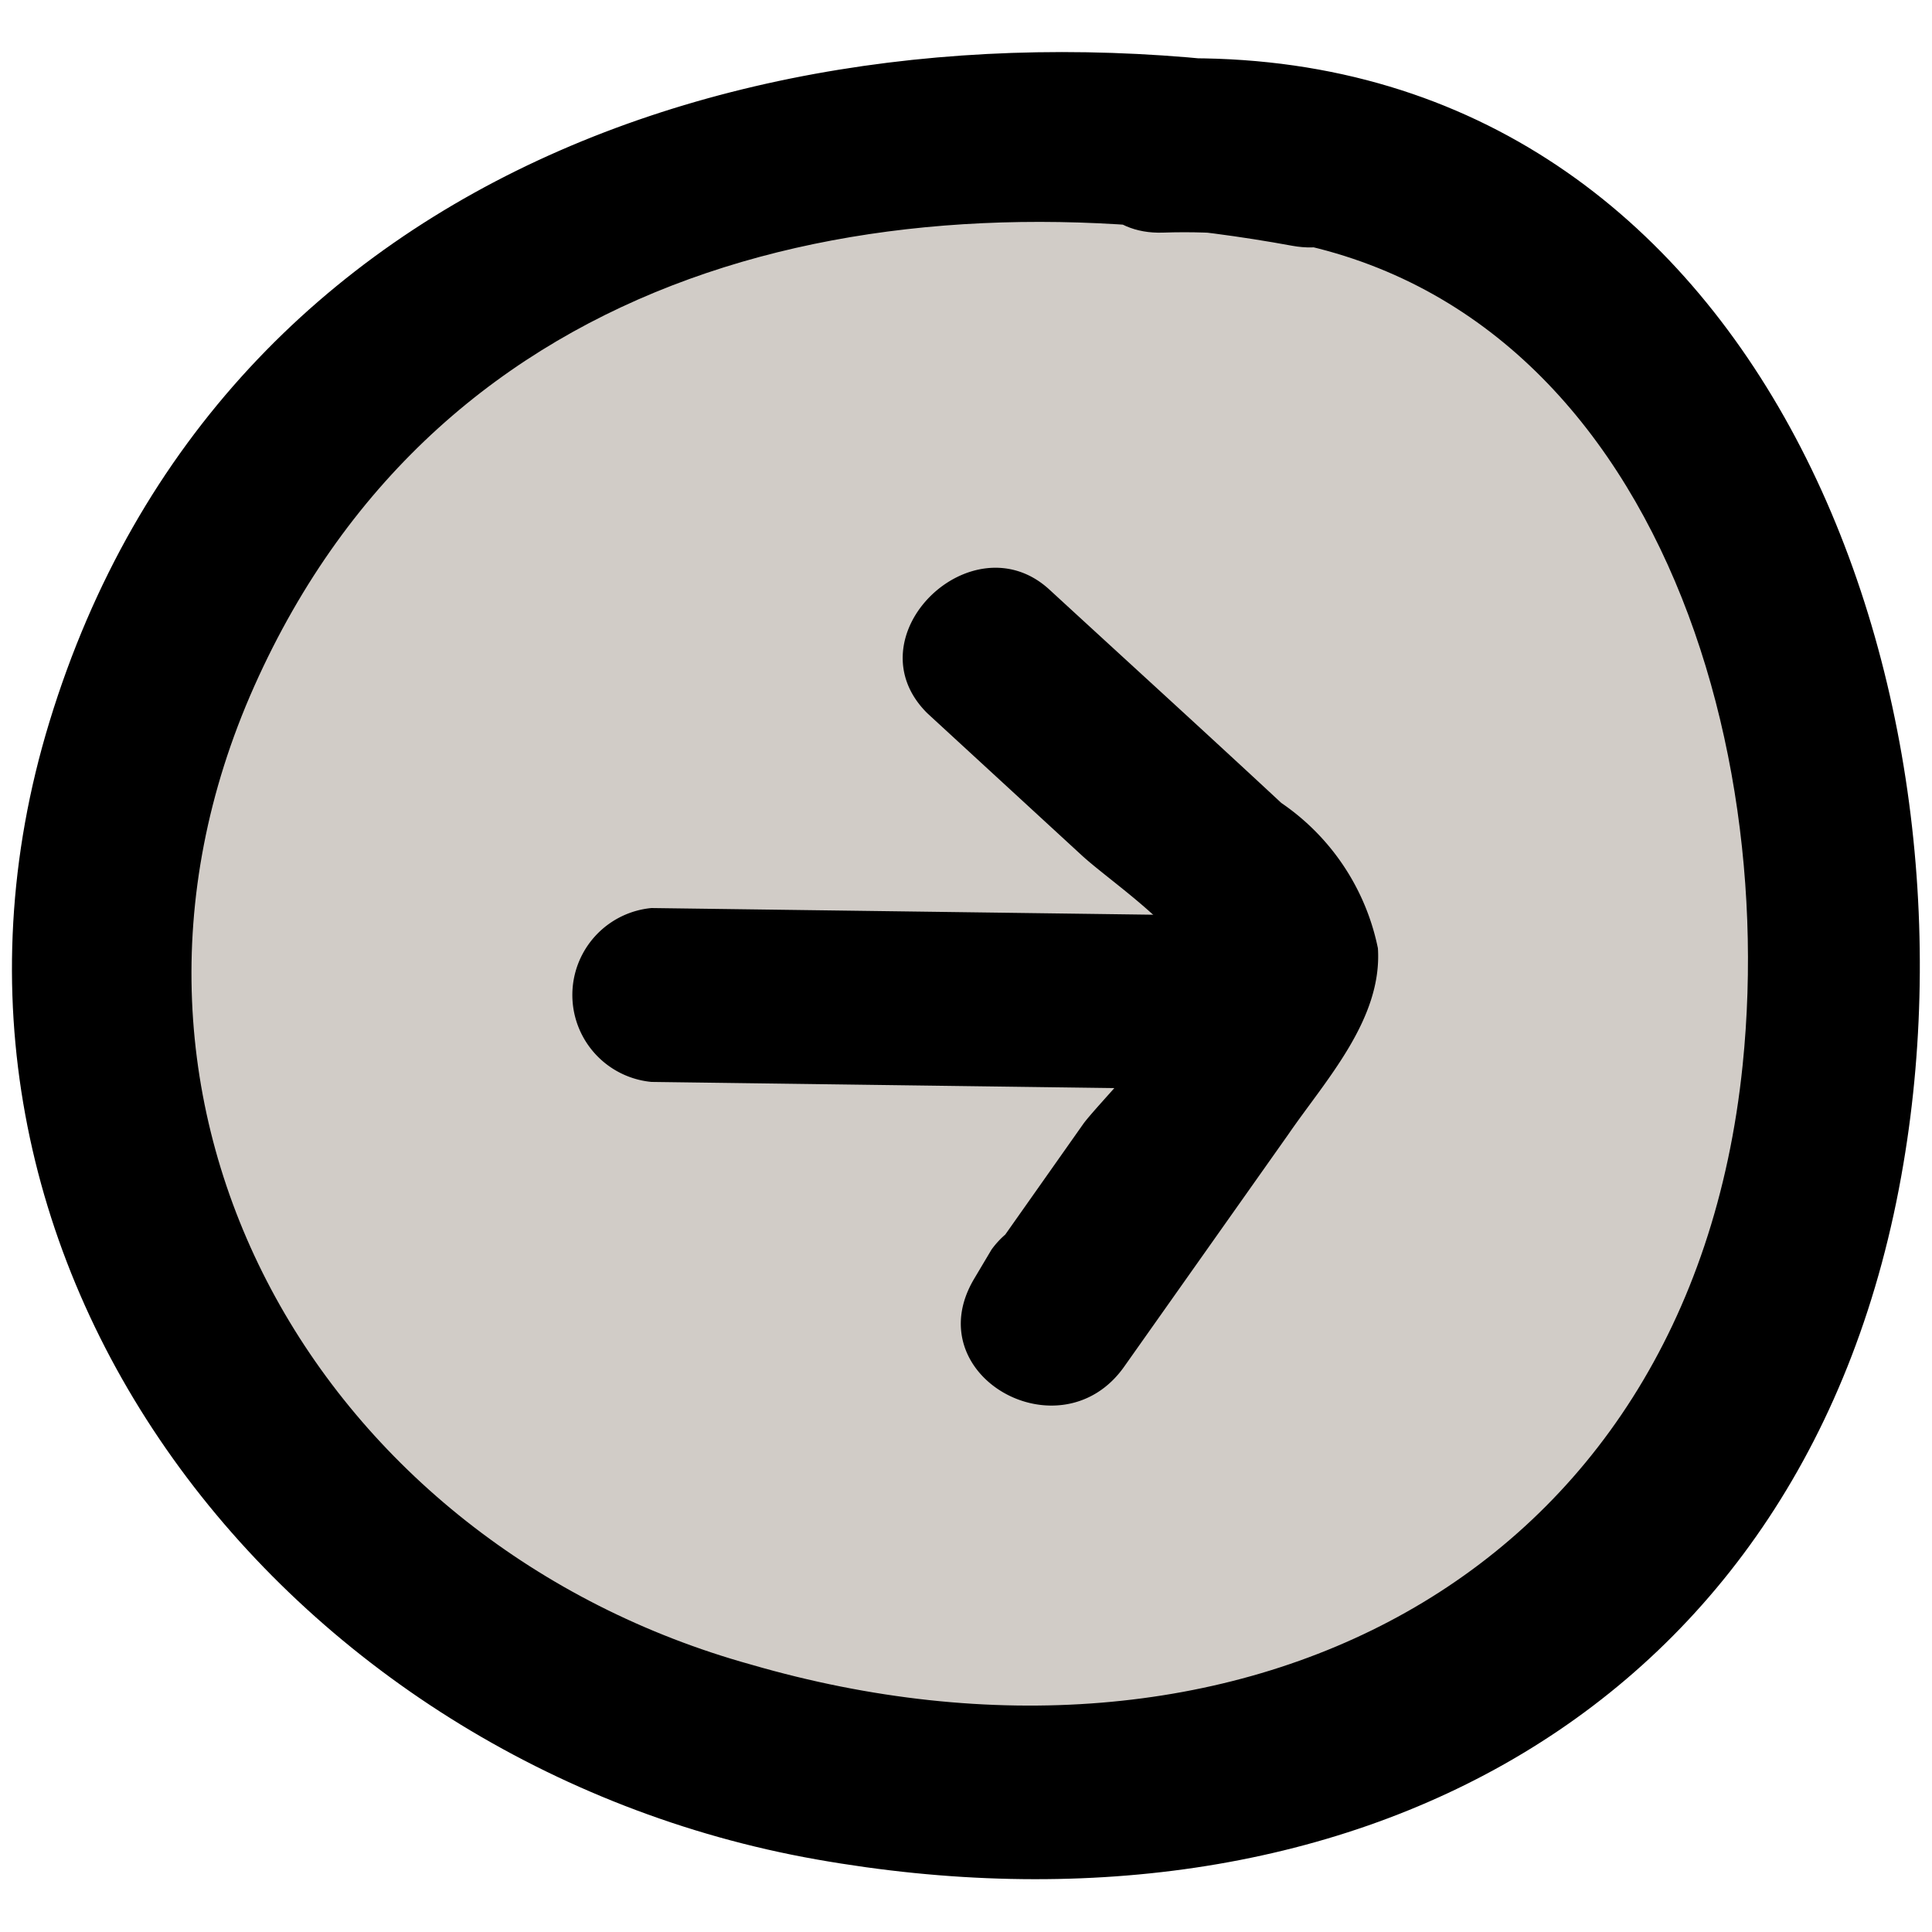 <svg xmlns="http://www.w3.org/2000/svg" viewBox="0 0 25 25"><defs><style>.a{fill:#d1ccc7;}.b{fill:none;stroke:#ed1c24;stroke-miterlimit:10;stroke-width:10px;}</style></defs><title>link-arrow</title><path class="a" d="M17,2.1A14.13,14.13,0,0,0,6.32,3.59a11,11,0,0,0-5,10,10.62,10.62,0,0,0,4.76,7.63,13.75,13.75,0,0,0,8.45,2,9.79,9.79,0,0,0,6.37-2.48,11.09,11.09,0,0,0,2.8-6.87,13.25,13.25,0,0,0-1.58-8.1c-1.44-2.34-4.49-4.2-7-3.8"/><path d="M17.31,1C10.45-.25,2.88,2,.64,9.34c-2.14,7,3.09,13.51,9.92,14.72s12.87-1.87,14.07-9c1.09-6.43-2-14.56-9.58-14.3-1.45,0-1.45,2.3,0,2.25,5.8-.2,8,5.89,7.5,10.77-.69,6.73-6.63,9.56-12.83,7.76C4.17,20,.85,14.35,3.29,8.88s8.09-6.68,13.43-5.7c1.41.26,2-1.9.59-2.17Z"/><path d="M8.43,14l7.51.1a1.13,1.13,0,0,0,0-2.25l-7.51-.1a1.13,1.13,0,0,0,0,2.25Z"/><path d="M12,9.23l2,1.84c.37.34,1.37,1,1.43,1.47s-1.19,1.7-1.41,2l-1.41,2,1.94,1.14.22-.37a1.13,1.13,0,0,0-1.94-1.14l-.22.37c-.76,1.26,1.12,2.31,1.94,1.14l2.12-3c.48-.7,1.22-1.49,1.16-2.41a3,3,0,0,0-1.25-1.88c-1-.93-2-1.84-3-2.76S11,8.24,12,9.23Z"/><rect class="b" x="-1590.16" y="-176.12" width="3383.57" height="7734.04"/></svg>